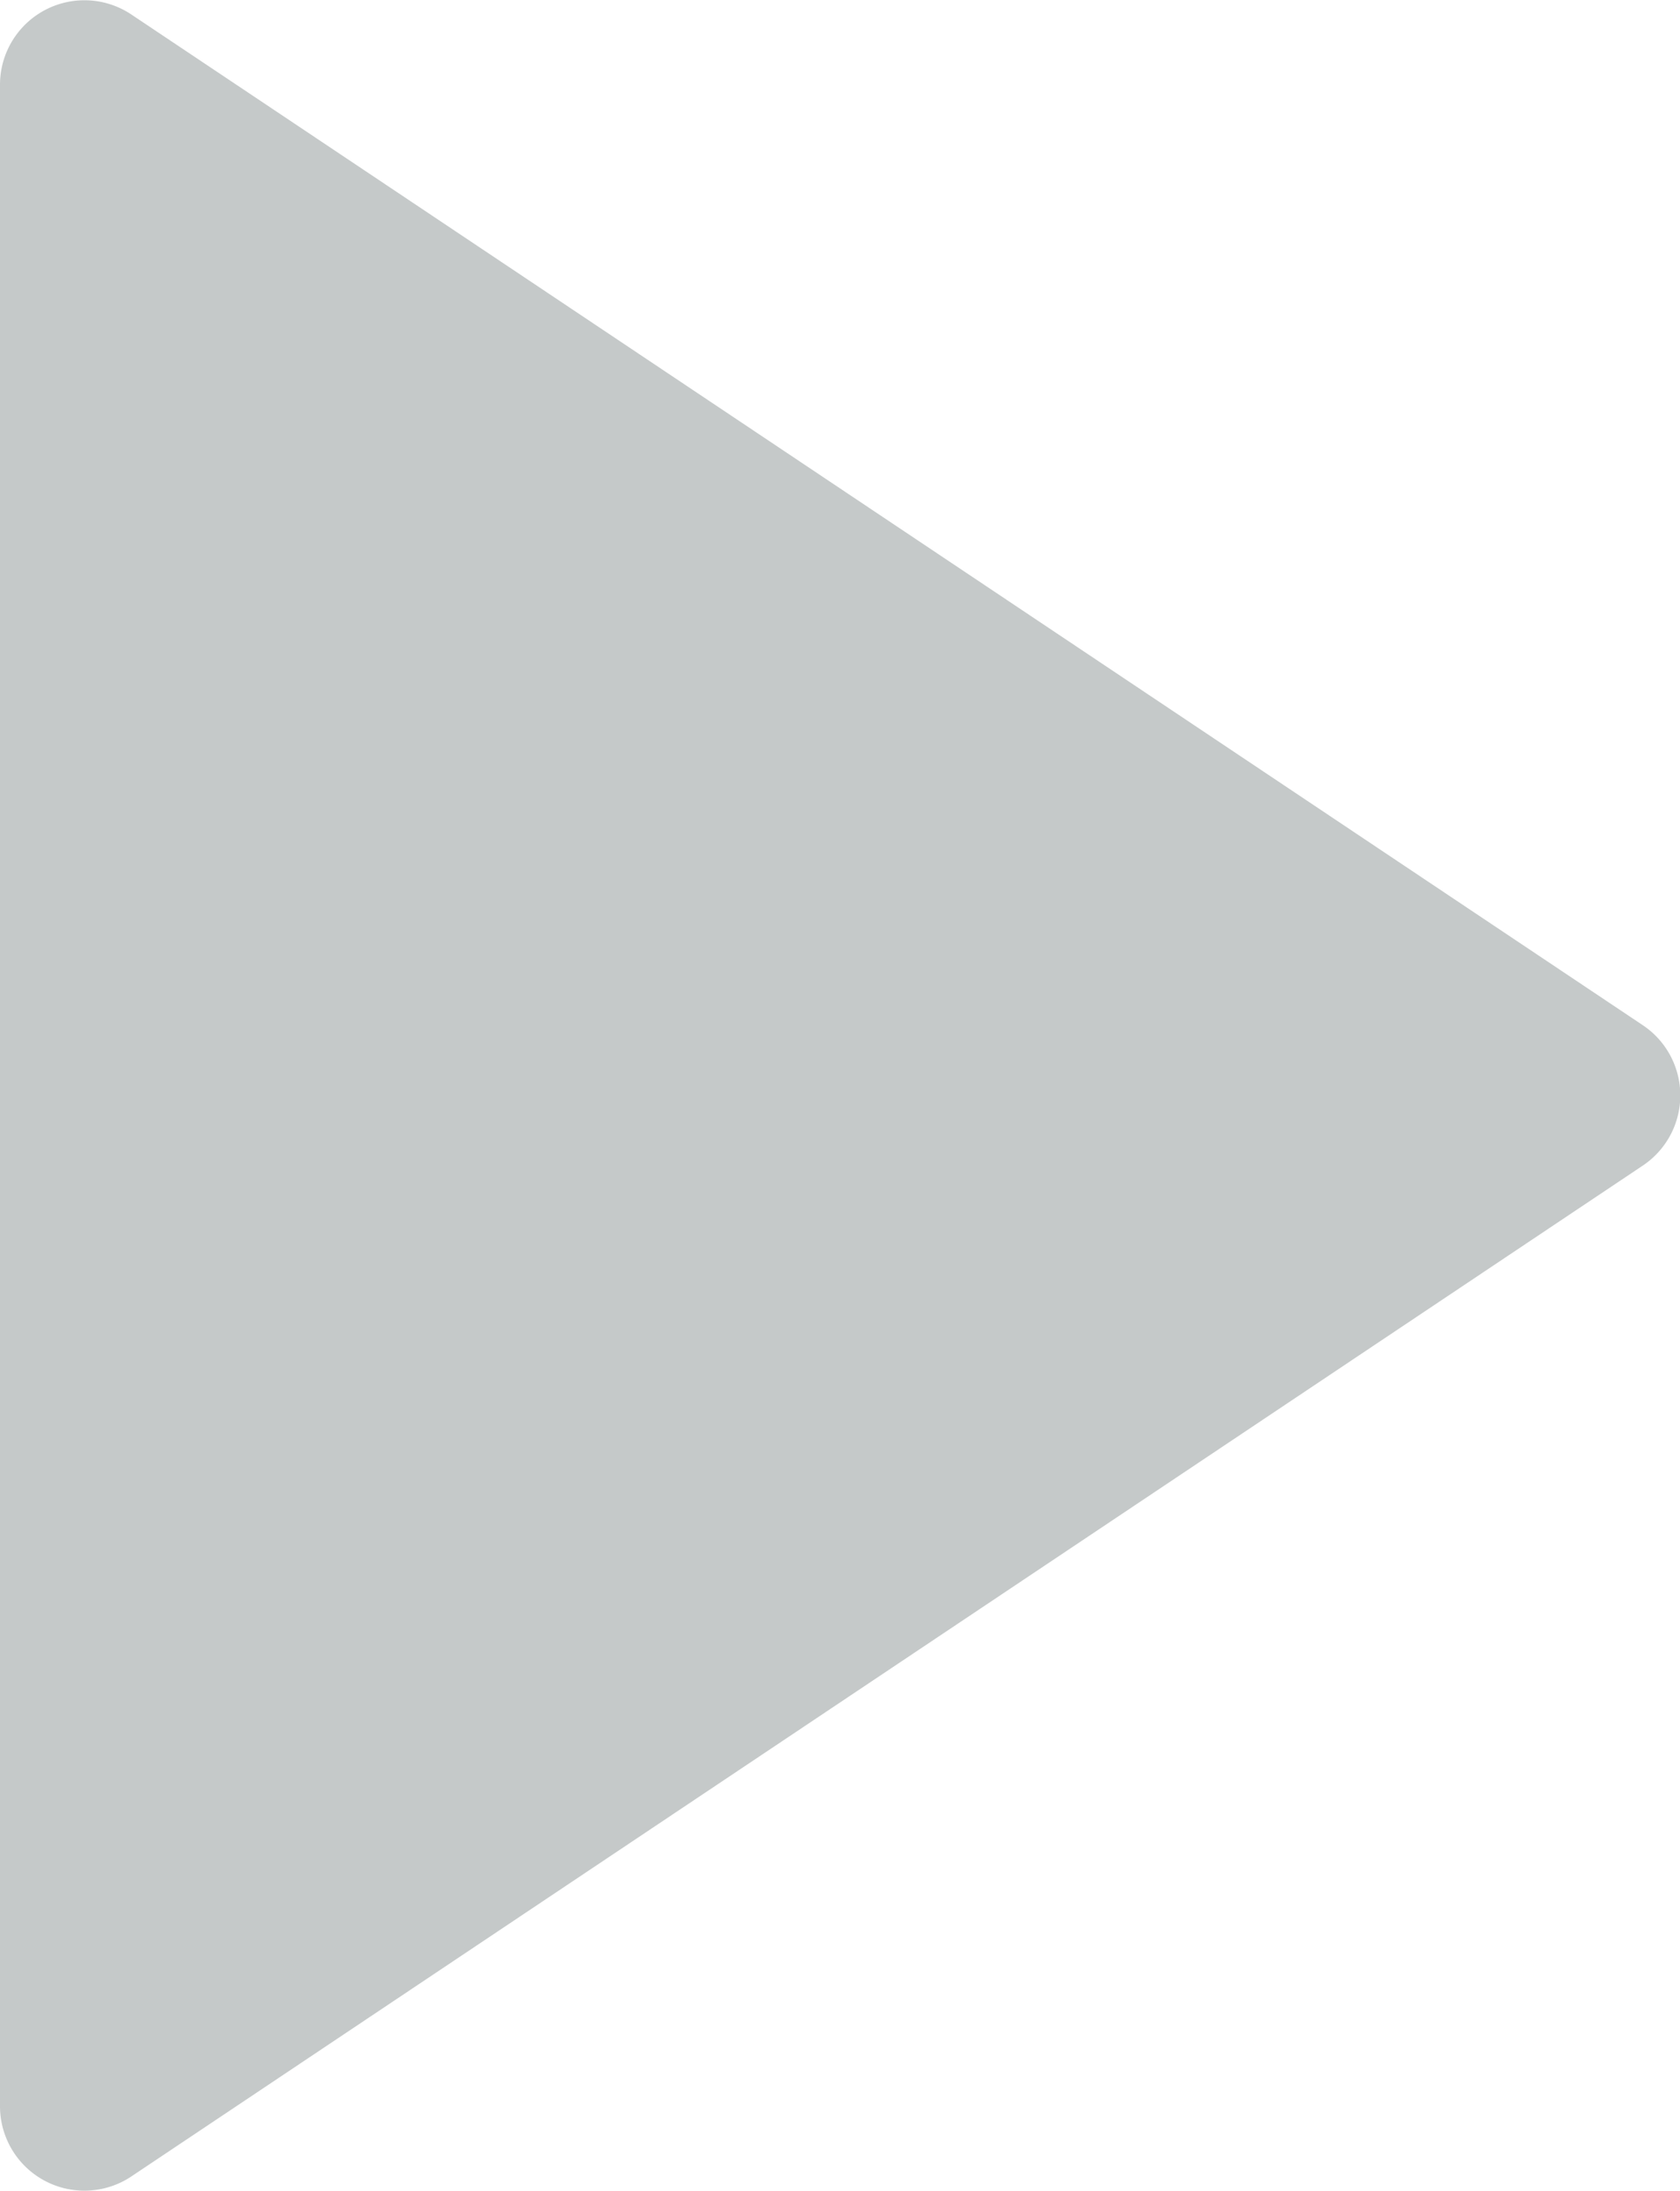 <svg id="Layer_1" data-name="Layer 1" xmlns="http://www.w3.org/2000/svg" viewBox="0 0 110.44 144"><defs><style>.cls-1{fill:#c5c9c9;}</style></defs><title>Arrow</title><path class="cls-1" d="M0,138.44V5.56A5.55,5.55,0,0,1,8.63.95L108,67.39a5.55,5.55,0,0,1,0,9.22L8.63,143.06A5.55,5.55,0,0,1,0,138.44Z"/></svg>